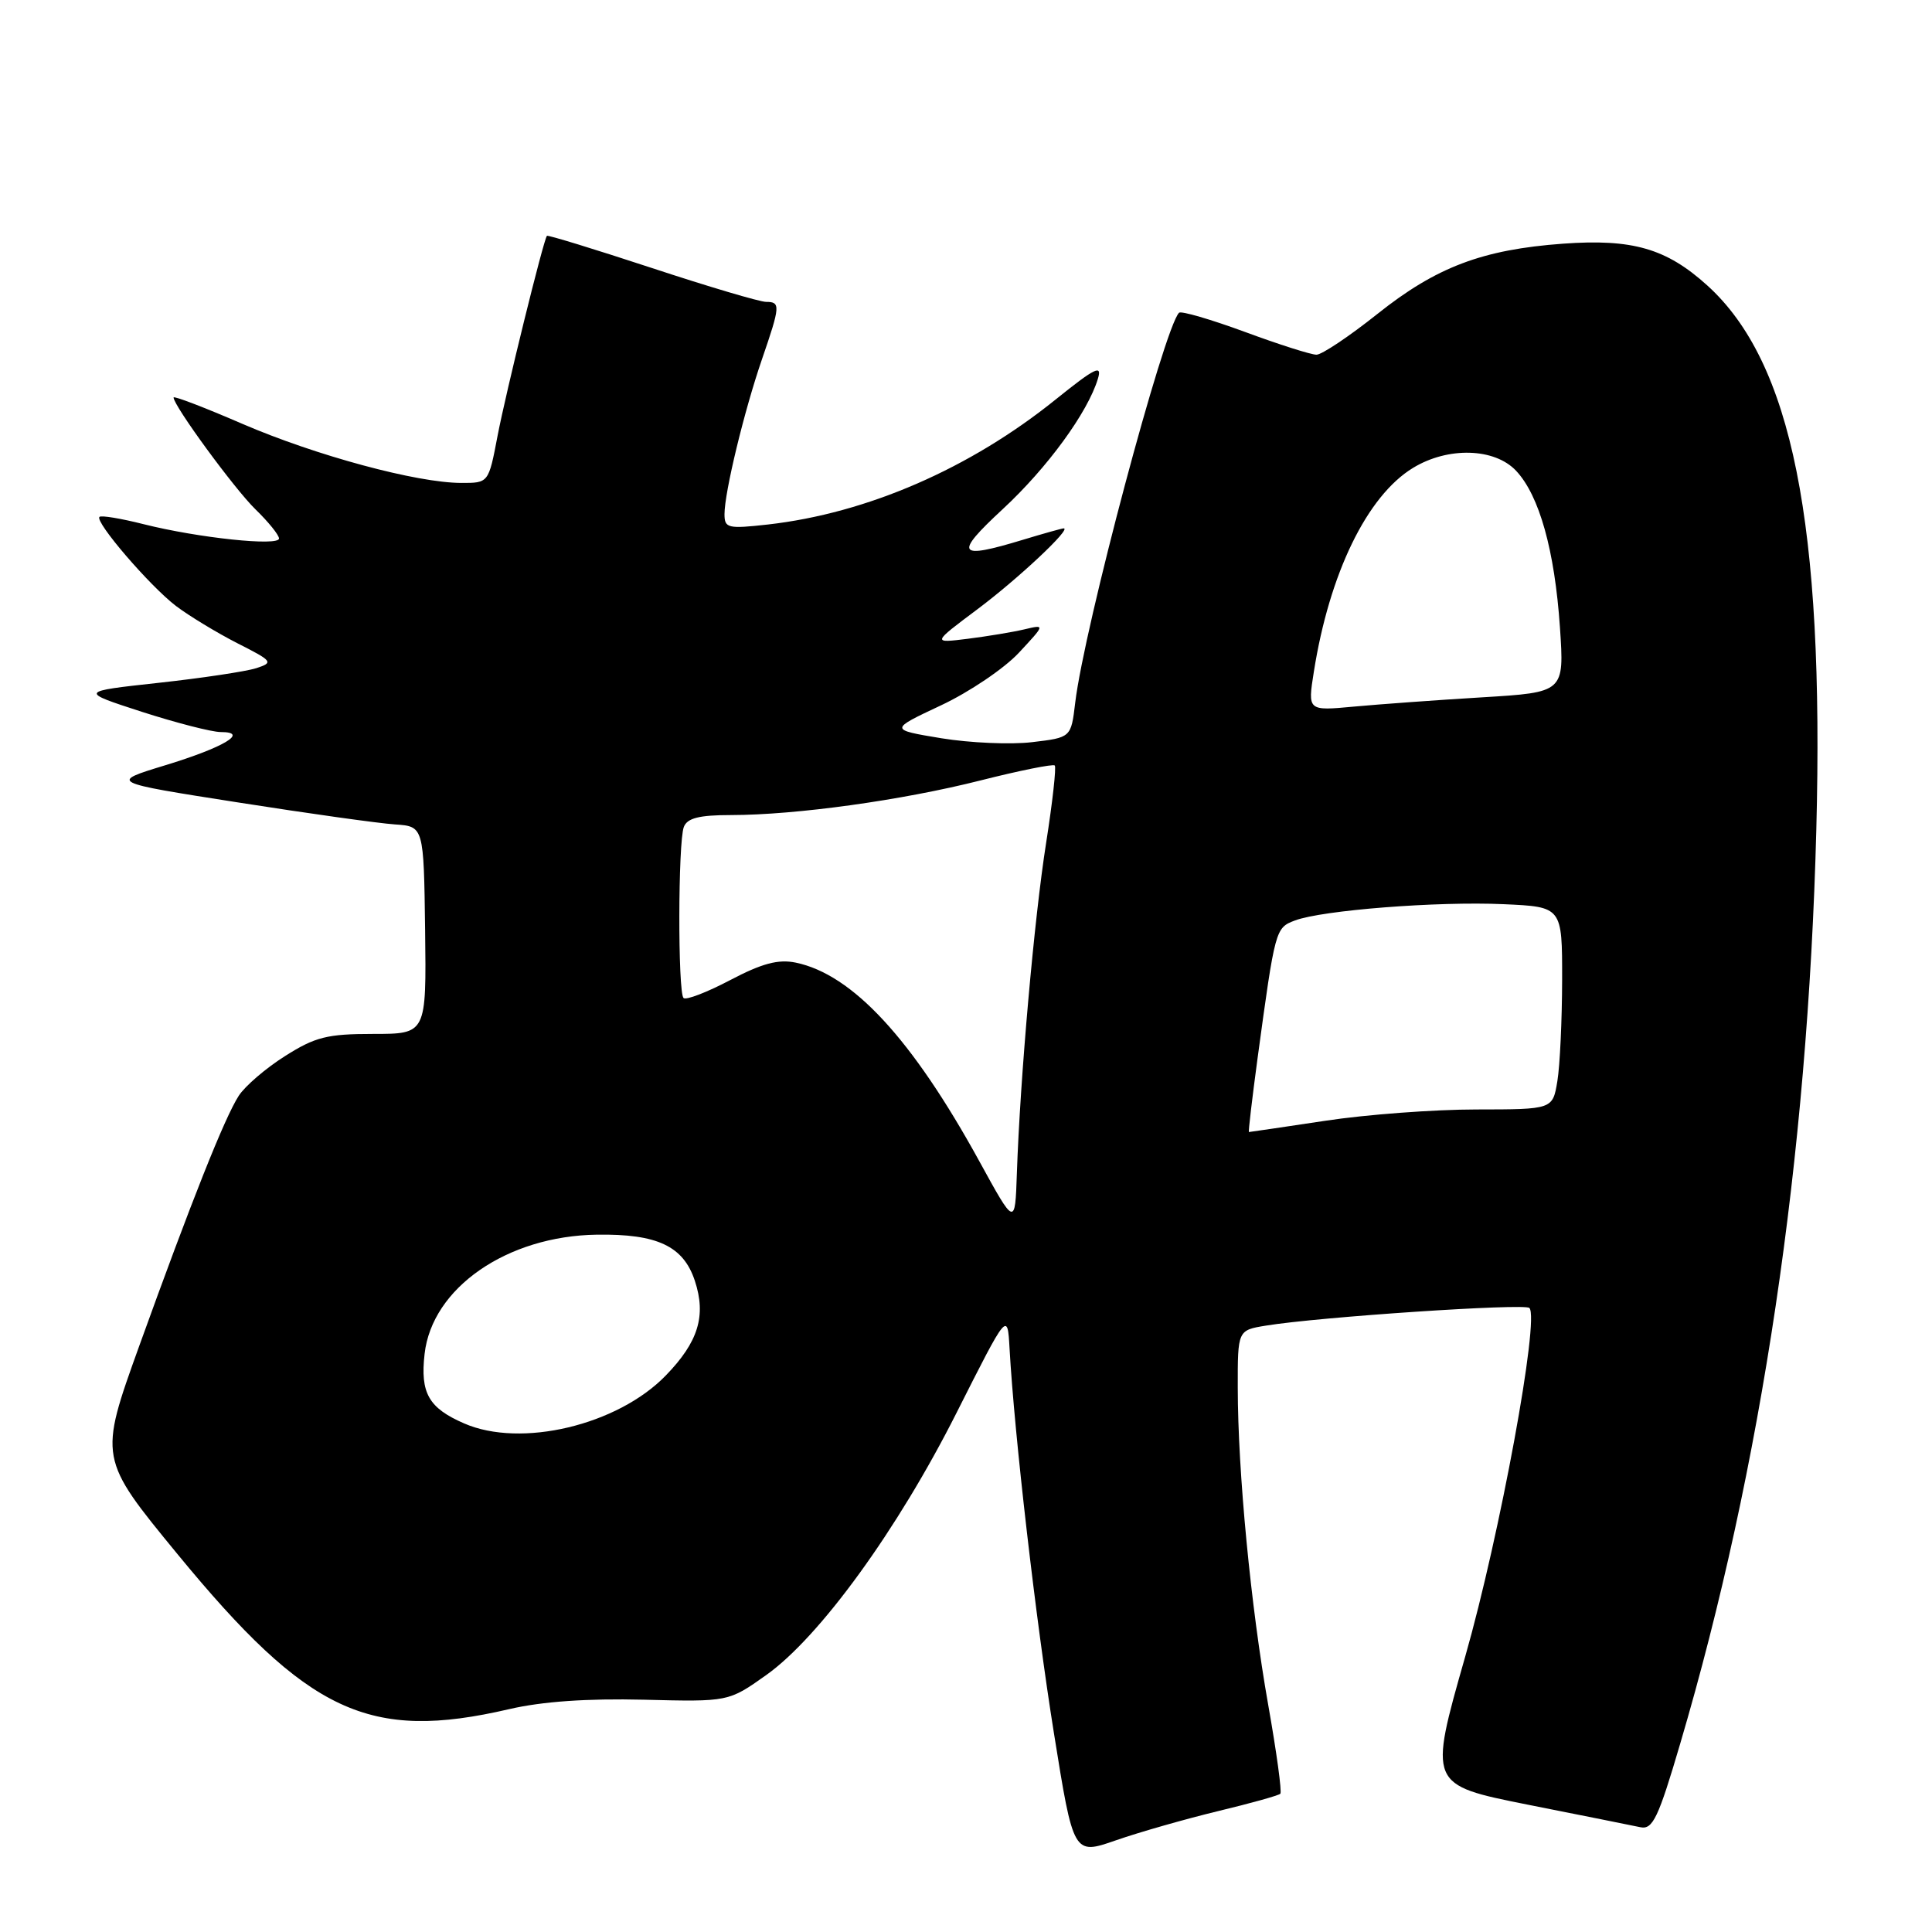 <?xml version="1.0" encoding="UTF-8" standalone="no"?>
<!DOCTYPE svg PUBLIC "-//W3C//DTD SVG 1.1//EN" "http://www.w3.org/Graphics/SVG/1.1/DTD/svg11.dtd" >
<svg xmlns="http://www.w3.org/2000/svg" xmlns:xlink="http://www.w3.org/1999/xlink" version="1.1" viewBox="0 0 256 256">
 <g >
 <path fill="currentColor"
d=" M 161.37 239.99 C 165.70 238.95 169.43 237.91 169.65 237.68 C 169.88 237.45 169.15 232.15 168.04 225.88 C 165.74 212.90 164.02 195.04 164.01 183.88 C 164.00 176.26 164.00 176.26 167.75 175.65 C 174.76 174.50 202.01 172.68 202.65 173.31 C 204.03 174.69 198.75 203.39 194.15 219.50 C 189.30 236.50 189.30 236.50 202.40 239.12 C 209.60 240.55 216.35 241.90 217.38 242.12 C 219.00 242.45 219.75 240.86 222.64 231.03 C 233.44 194.40 239.53 153.50 240.67 110.00 C 241.73 69.34 237.45 47.97 226.21 37.81 C 220.80 32.92 216.30 31.62 207.09 32.29 C 196.43 33.07 190.31 35.38 182.50 41.61 C 178.78 44.57 175.15 47.00 174.44 47.00 C 173.72 47.00 169.44 45.64 164.93 43.97 C 160.41 42.31 156.50 41.17 156.23 41.44 C 154.24 43.43 143.65 83.19 142.47 93.12 C 141.92 97.73 141.92 97.73 136.76 98.34 C 133.92 98.68 128.51 98.44 124.72 97.82 C 117.84 96.68 117.84 96.68 124.67 93.47 C 128.43 91.71 133.07 88.57 135.00 86.50 C 138.50 82.74 138.50 82.74 135.75 83.39 C 134.24 83.75 130.86 84.31 128.25 84.64 C 123.50 85.23 123.50 85.23 129.50 80.74 C 134.89 76.71 142.06 69.98 140.94 70.01 C 140.70 70.02 138.29 70.69 135.59 71.51 C 126.81 74.18 126.35 73.50 132.86 67.47 C 138.78 61.99 144.14 54.64 145.48 50.18 C 146.06 48.26 145.12 48.72 139.91 52.91 C 128.53 62.09 114.89 68.01 101.75 69.50 C 96.44 70.09 96.00 69.99 96.00 68.13 C 96.00 65.23 98.61 54.44 100.97 47.59 C 103.40 40.53 103.44 40.00 101.51 40.00 C 100.68 40.00 93.86 37.98 86.34 35.50 C 78.82 33.03 72.58 31.11 72.47 31.25 C 72.00 31.83 67.03 52.01 65.93 57.75 C 64.74 64.00 64.74 64.00 61.12 63.99 C 55.25 63.98 41.90 60.38 32.11 56.16 C 27.10 53.99 23.00 52.42 23.00 52.67 C 23.00 53.76 31.08 64.80 33.86 67.50 C 35.56 69.15 36.96 70.88 36.97 71.35 C 37.01 72.41 26.27 71.28 19.04 69.46 C 16.04 68.70 13.40 68.26 13.18 68.49 C 12.53 69.13 19.83 77.63 23.31 80.29 C 25.07 81.62 28.73 83.84 31.45 85.23 C 36.15 87.61 36.28 87.78 33.95 88.54 C 32.60 88.97 26.78 89.85 21.00 90.48 C 10.50 91.63 10.50 91.63 18.80 94.32 C 23.37 95.79 28.07 97.00 29.25 97.00 C 33.07 97.00 29.68 99.03 21.87 101.41 C 14.50 103.66 14.50 103.66 31.50 106.32 C 40.85 107.79 50.22 109.10 52.33 109.24 C 56.15 109.50 56.15 109.50 56.33 123.25 C 56.50 137.00 56.50 137.00 49.45 137.00 C 43.36 137.00 41.76 137.40 37.76 139.94 C 35.21 141.55 32.46 143.92 31.64 145.19 C 29.77 148.08 25.37 159.15 18.44 178.37 C 13.09 193.23 13.09 193.23 23.51 205.92 C 40.83 227.00 48.90 230.78 67.47 226.47 C 71.85 225.45 77.83 225.04 85.30 225.22 C 96.53 225.50 96.53 225.50 101.52 221.96 C 108.61 216.93 118.95 202.68 126.77 187.16 C 133.50 173.82 133.50 173.82 133.77 178.66 C 134.41 190.11 137.25 214.70 139.65 229.65 C 142.24 245.81 142.24 245.81 147.87 243.85 C 150.97 242.77 157.04 241.04 161.37 239.99 Z  M 61.50 188.61 C 56.80 186.57 55.67 184.59 56.26 179.41 C 57.24 170.65 67.18 163.77 79.09 163.60 C 87.09 163.48 90.55 165.11 92.07 169.71 C 93.60 174.34 92.54 177.81 88.22 182.26 C 81.83 188.85 69.03 191.90 61.50 188.61 Z  M 129.76 153.86 C 120.86 137.65 112.96 129.11 105.43 127.55 C 103.12 127.08 100.97 127.65 96.75 129.87 C 93.67 131.49 90.89 132.56 90.57 132.24 C 89.81 131.47 89.84 111.59 90.61 109.58 C 91.06 108.40 92.64 108.00 96.86 108.00 C 105.50 107.99 119.49 106.05 129.93 103.41 C 135.11 102.10 139.54 101.21 139.76 101.43 C 139.98 101.65 139.47 106.26 138.62 111.67 C 137.04 121.67 135.17 142.84 134.74 155.50 C 134.50 162.50 134.50 162.50 129.76 153.86 Z  M 166.63 140.25 C 168.97 123.04 169.00 122.95 171.58 121.97 C 175.16 120.61 190.47 119.41 199.25 119.81 C 207.00 120.16 207.00 120.16 206.99 129.83 C 206.98 135.15 206.70 141.19 206.36 143.25 C 205.74 147.00 205.74 147.00 195.62 147.01 C 190.05 147.01 181.04 147.68 175.59 148.51 C 170.14 149.33 165.59 150.00 165.49 150.00 C 165.39 150.00 165.91 145.61 166.63 140.25 Z  M 174.09 89.02 C 176.15 75.98 181.14 65.71 187.23 62.00 C 191.87 59.17 198.04 59.35 200.89 62.38 C 203.97 65.66 206.00 72.92 206.70 83.12 C 207.28 91.74 207.28 91.74 196.39 92.40 C 190.40 92.76 182.75 93.32 179.38 93.63 C 173.27 94.20 173.27 94.20 174.09 89.02 Z "/>
</g>
</svg>